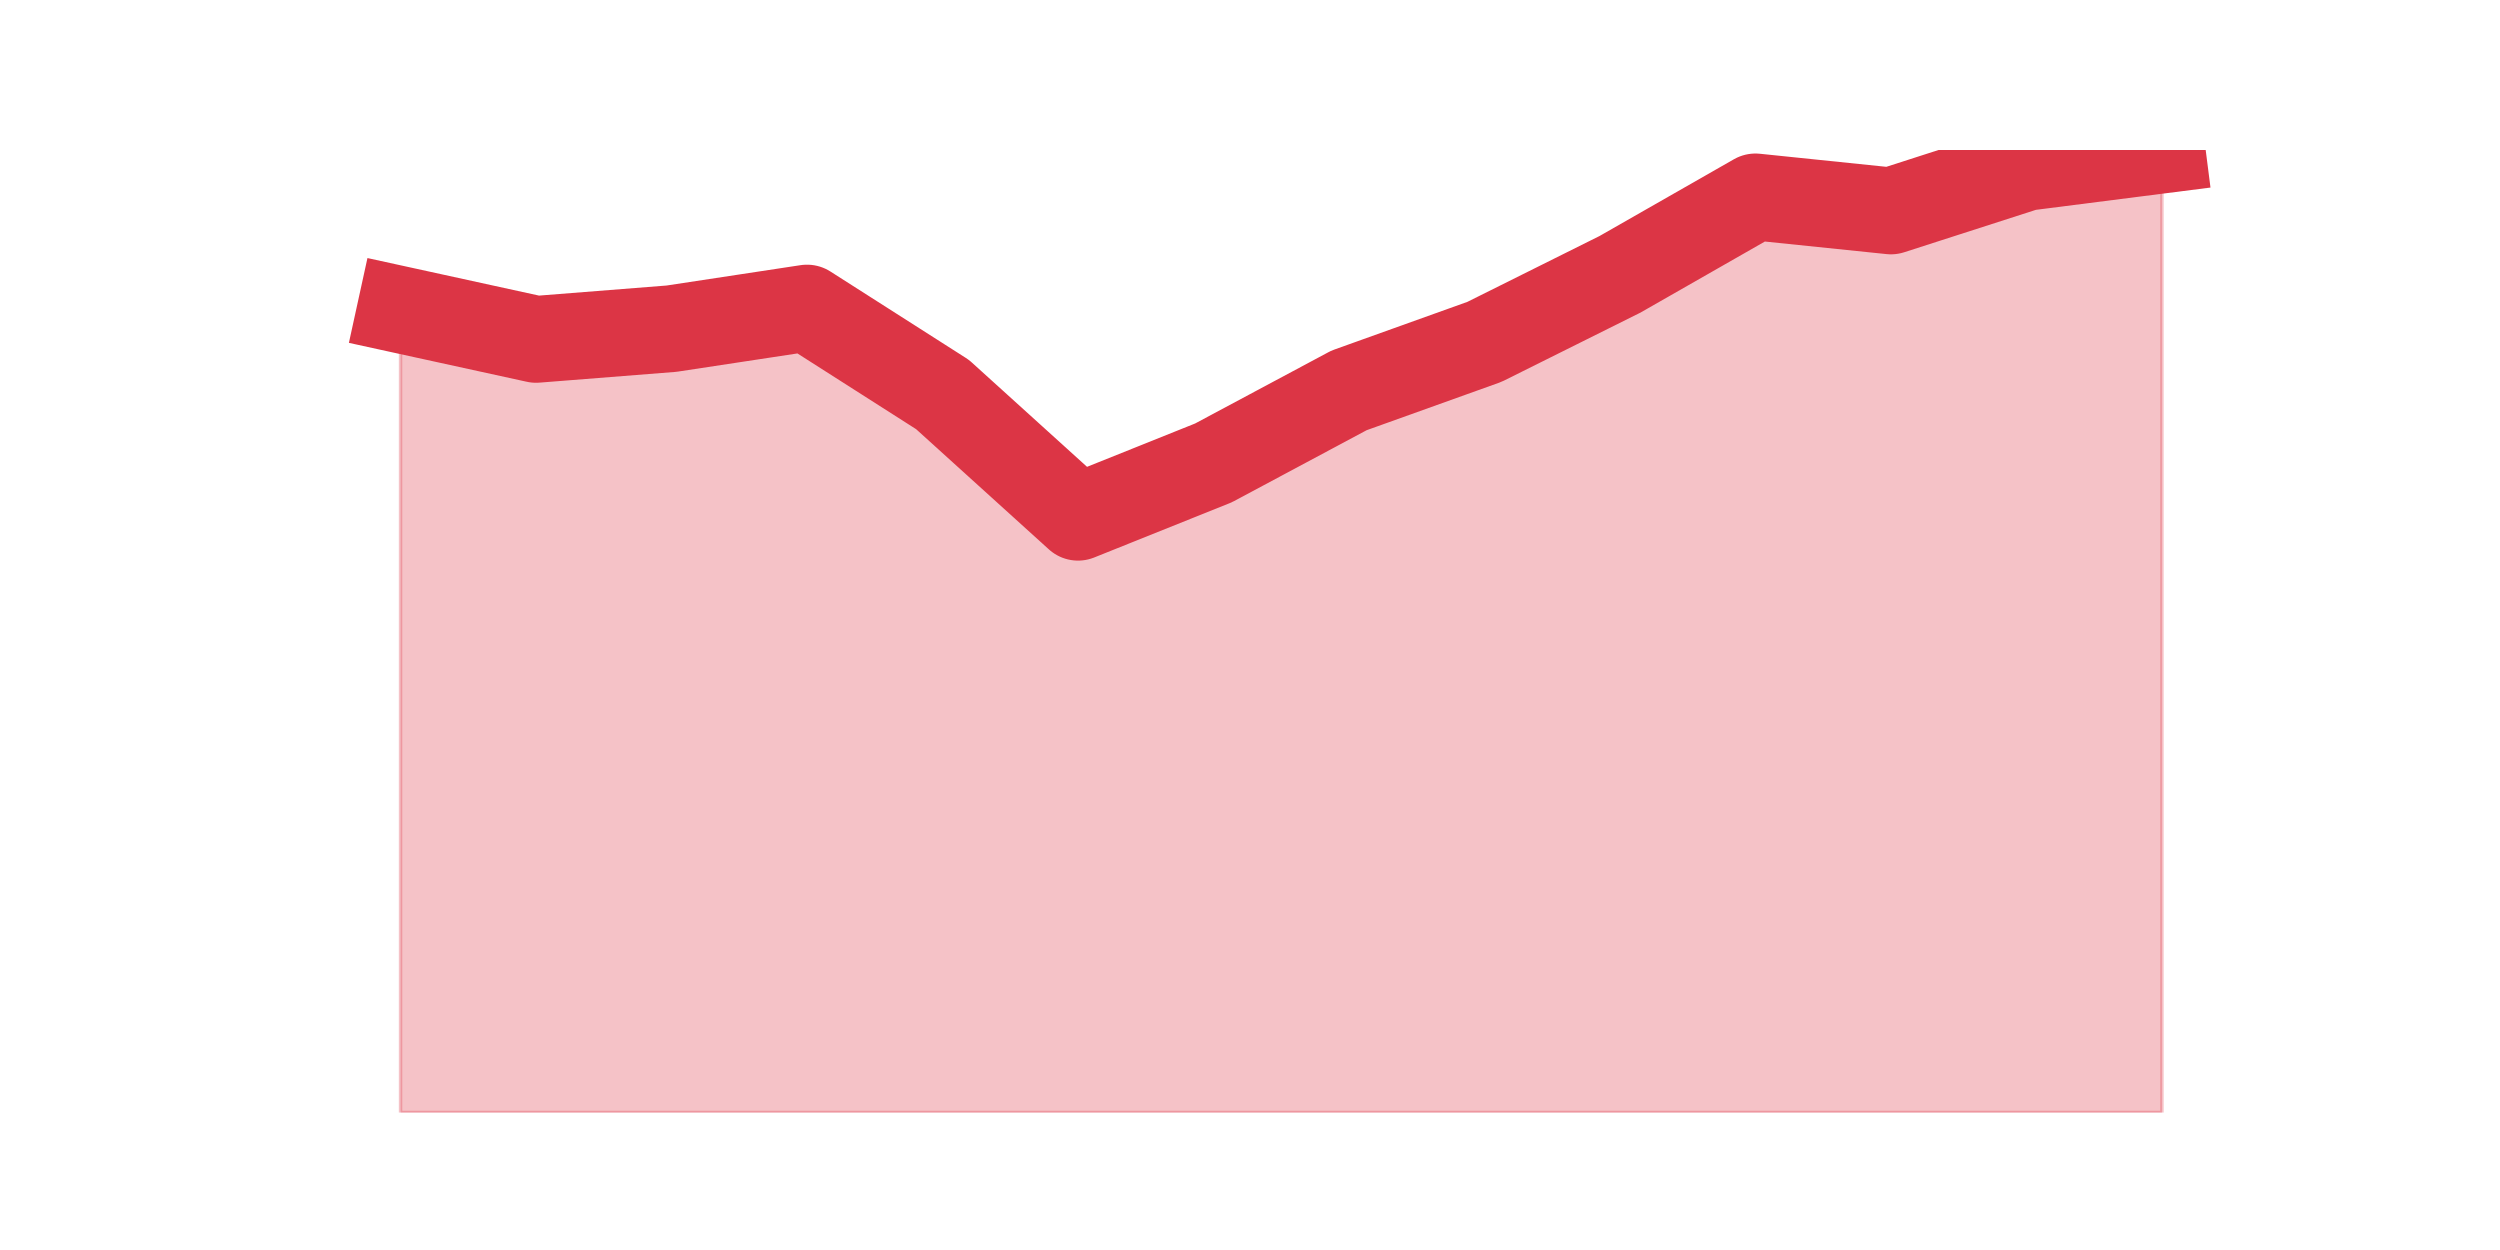 <?xml version="1.0" encoding="utf-8" standalone="no"?>
<!DOCTYPE svg PUBLIC "-//W3C//DTD SVG 1.1//EN"
  "http://www.w3.org/Graphics/SVG/1.1/DTD/svg11.dtd">
<svg height="360pt" version="1.1" viewBox="0 0 720 360" width="720pt" xmlns="http://www.w3.org/2000/svg" xmlns:xlink="http://www.w3.org/1999/xlink">
 <defs>
  <style type="text/css">*{stroke-linecap:butt;stroke-linejoin:round;}</style>
 </defs>
 <g id="figure_1">
  <g id="patch_1">
   <path d="M 0 360 
L 720 360 
L 720 0 
L 0 0 
z
" style="fill:none;"/>
  </g>
  <g id="axes_1">
   <g id="matplotlib.axis_1"/>
   <g id="matplotlib.axis_2"/>
   <g id="PolyCollection_1">
    <defs>
     <path d="M 115.364 -270.798 
L 115.364 -39.6 
L 154.385 -39.6 
L 193.406 -39.6 
L 232.427 -39.6 
L 271.448 -39.6 
L 310.469 -39.6 
L 349.49 -39.6 
L 388.51 -39.6 
L 427.531 -39.6 
L 466.552 -39.6 
L 505.573 -39.6 
L 544.594 -39.6 
L 583.615 -39.6 
L 622.636 -39.6 
L 622.636 -316.8 
L 622.636 -316.8 
L 583.615 -311.82 
L 544.594 -299.253 
L 505.573 -303.284 
L 466.552 -280.994 
L 427.531 -261.55 
L 388.51 -247.559 
L 349.49 -226.692 
L 310.469 -211.042 
L 271.448 -246.374 
L 232.427 -271.272 
L 193.406 -265.344 
L 154.385 -262.261 
L 115.364 -270.798 
z
" id="m415fdeb4ef" style="stroke:#dc3545;stroke-opacity:0.3;"/>
    </defs>
    <g clip-path="url(#pd2361b0a95)">
     <use style="fill:#dc3545;fill-opacity:0.3;stroke:#dc3545;stroke-opacity:0.3;" x="0" xlink:href="#m415fdeb4ef" y="360"/>
    </g>
   </g>
   <g id="line2d_1">
    <path clip-path="url(#pd2361b0a95)" d="M 115.364 89.202 
L 154.385 97.739 
L 193.406 94.656 
L 232.427 88.728 
L 271.448 113.626 
L 310.469 148.958 
L 349.49 133.308 
L 388.51 112.441 
L 427.531 98.45 
L 466.552 79.006 
L 505.573 56.716 
L 544.594 60.747 
L 583.615 48.18 
L 622.636 43.2 
" style="fill:none;stroke:#dc3545;stroke-linecap:square;stroke-width:25;"/>
   </g>
  </g>
 </g>
 <defs>
  <clipPath id="pd2361b0a95">
   <rect height="277.2" width="558" x="90" y="43.2"/>
  </clipPath>
 </defs>
</svg>
